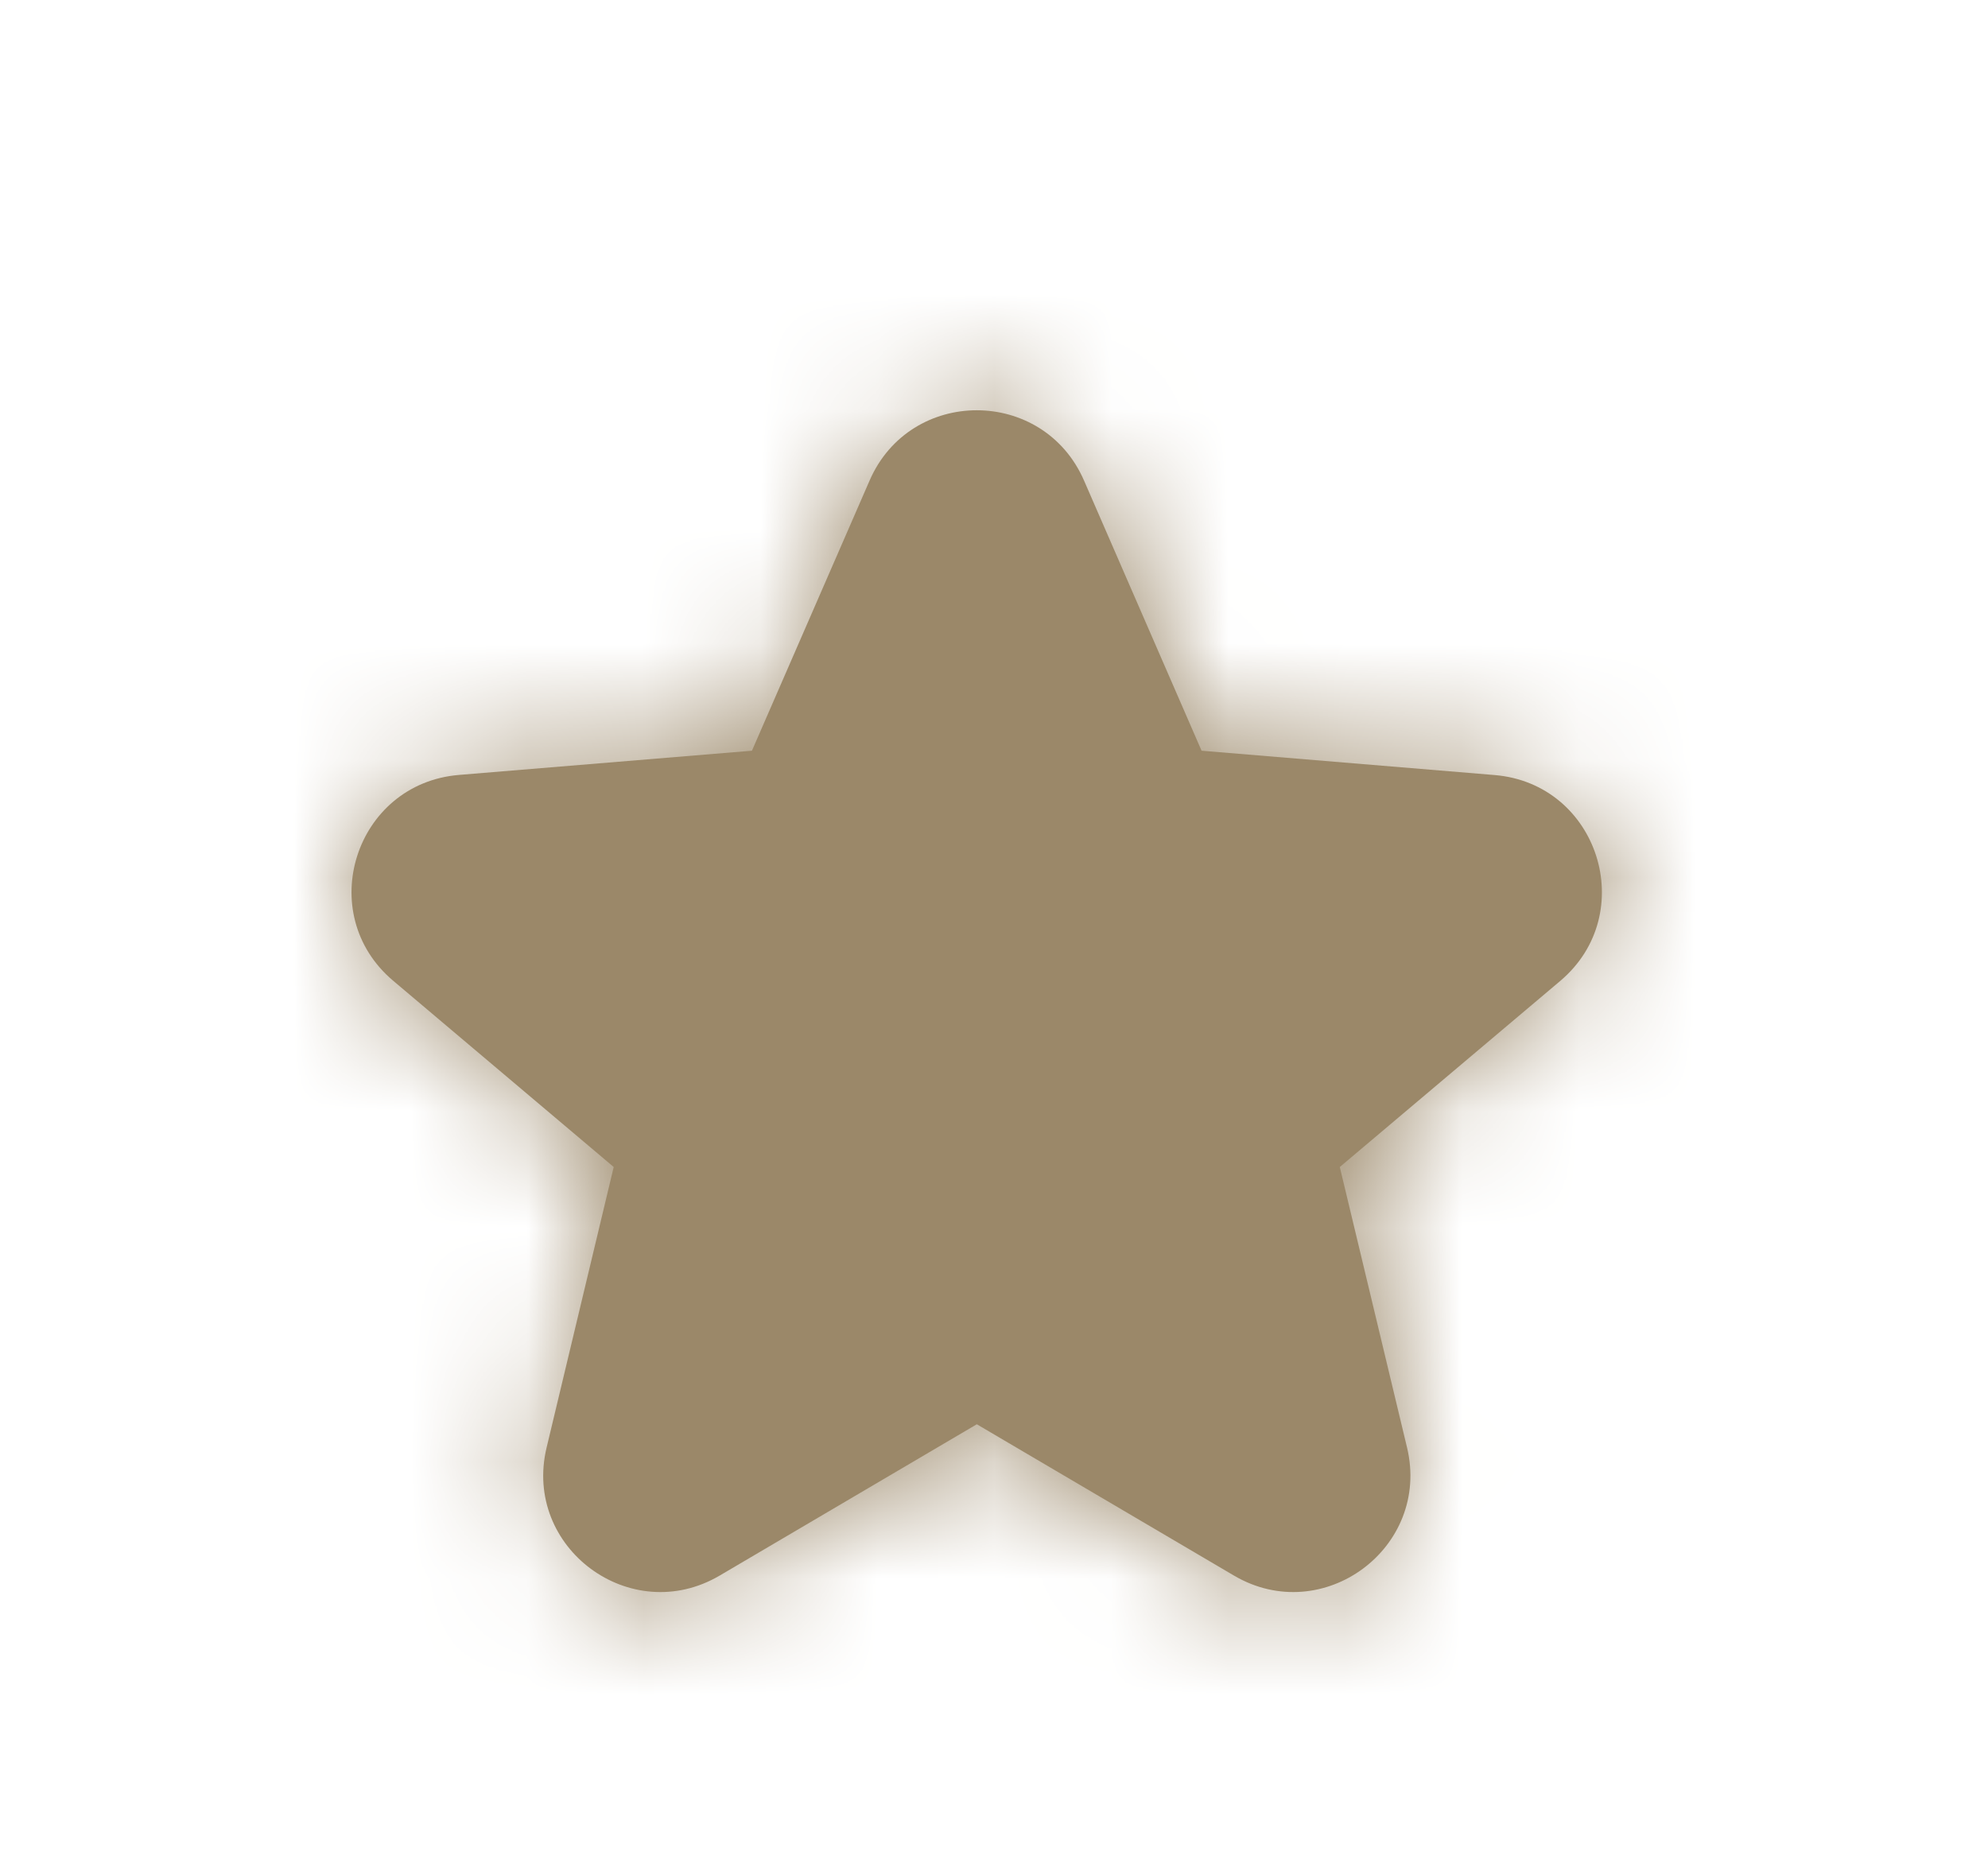 <svg width="17" height="16" fill="none" xmlns="http://www.w3.org/2000/svg"><path fill-rule="evenodd" clip-rule="evenodd" d="M8.353 12.18l2.199 1.294c.76.447 1.685-.237 1.48-1.095l-.575-2.399 1.886-1.592c.68-.576.325-1.687-.563-1.76l-2.505-.208L9.27 4.11c-.349-.802-1.486-.802-1.834 0L6.43 6.42l-2.505.207c-.889.074-1.244 1.185-.563 1.76L5.248 9.98l-.574 2.4c-.205.857.72 1.541 1.48 1.094l2.199-1.294z" fill="#9B8869"/><mask id="a" maskUnits="userSpaceOnUse" x="3" y="3" width="11" height="11"><path fill-rule="evenodd" clip-rule="evenodd" d="M8.353 12.18l2.199 1.294c.76.447 1.685-.237 1.48-1.095l-.575-2.399 1.886-1.592c.68-.576.325-1.687-.563-1.76l-2.505-.208L9.27 4.11c-.349-.802-1.486-.802-1.834 0L6.43 6.42l-2.505.207c-.889.074-1.244 1.185-.563 1.76L5.248 9.98l-.574 2.4c-.205.857.72 1.541 1.48 1.094l2.199-1.294z" fill="#fff"/></mask><g mask="url(#a)"><path fill="#9B8869" d="M.147 0h16.412v16H.147z"/></g></svg>